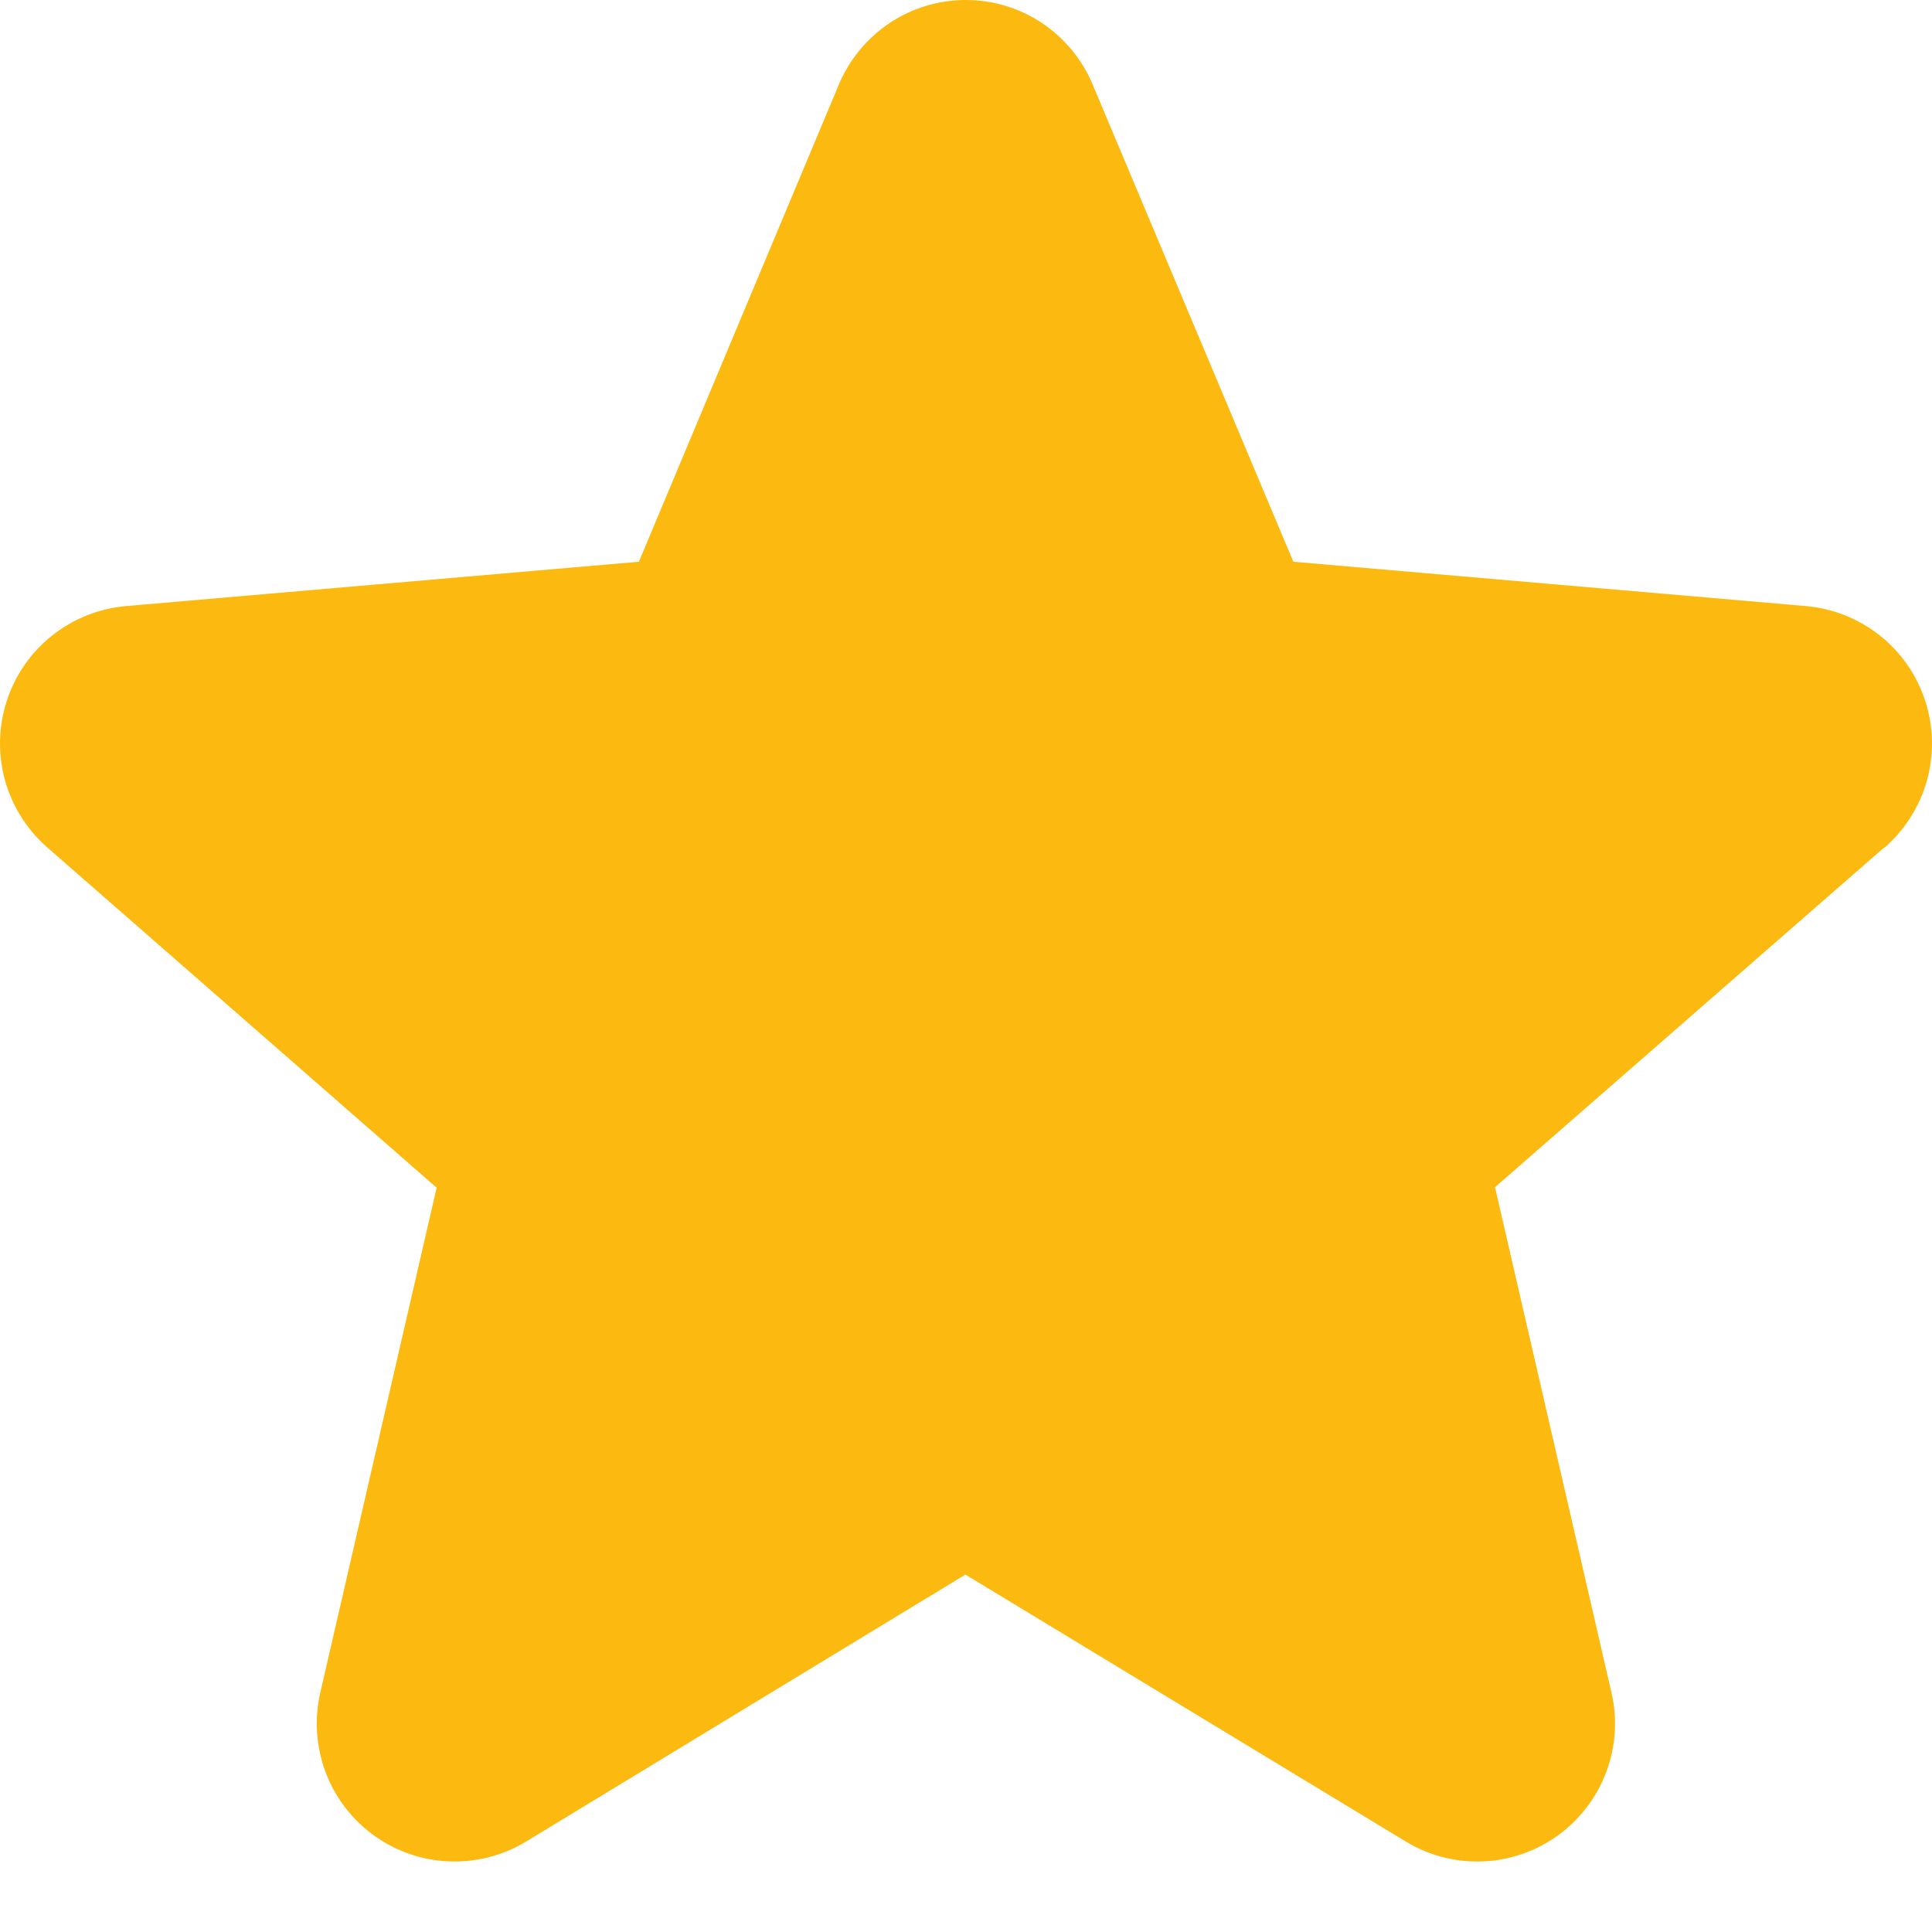 <svg width="16" height="16" viewBox="0 0 16 16" fill="none" xmlns="http://www.w3.org/2000/svg">
<path d="M15.6 7.022L12.381 9.832L13.345 14.015C13.396 14.233 13.382 14.462 13.303 14.673C13.225 14.883 13.086 15.066 12.905 15.198C12.723 15.33 12.507 15.406 12.283 15.415C12.058 15.425 11.836 15.368 11.644 15.252L7.995 13.04L4.355 15.252C4.163 15.368 3.94 15.425 3.716 15.415C3.492 15.406 3.275 15.33 3.094 15.198C2.912 15.066 2.773 14.883 2.695 14.673C2.617 14.462 2.602 14.233 2.653 14.015L3.616 9.836L0.396 7.022C0.226 6.875 0.103 6.681 0.042 6.465C-0.018 6.248 -0.014 6.019 0.056 5.805C0.125 5.591 0.256 5.402 0.433 5.262C0.609 5.123 0.822 5.038 1.046 5.019L5.291 4.652L6.947 0.7C7.034 0.493 7.18 0.316 7.367 0.191C7.554 0.066 7.774 0 7.998 0C8.223 0 8.443 0.066 8.63 0.191C8.816 0.316 8.962 0.493 9.049 0.7L10.711 4.652L14.954 5.019C15.178 5.038 15.391 5.123 15.567 5.262C15.744 5.402 15.875 5.591 15.944 5.805C16.014 6.019 16.018 6.248 15.958 6.465C15.897 6.681 15.774 6.875 15.604 7.022H15.6Z" fill="#FCBA10"/>
</svg>
